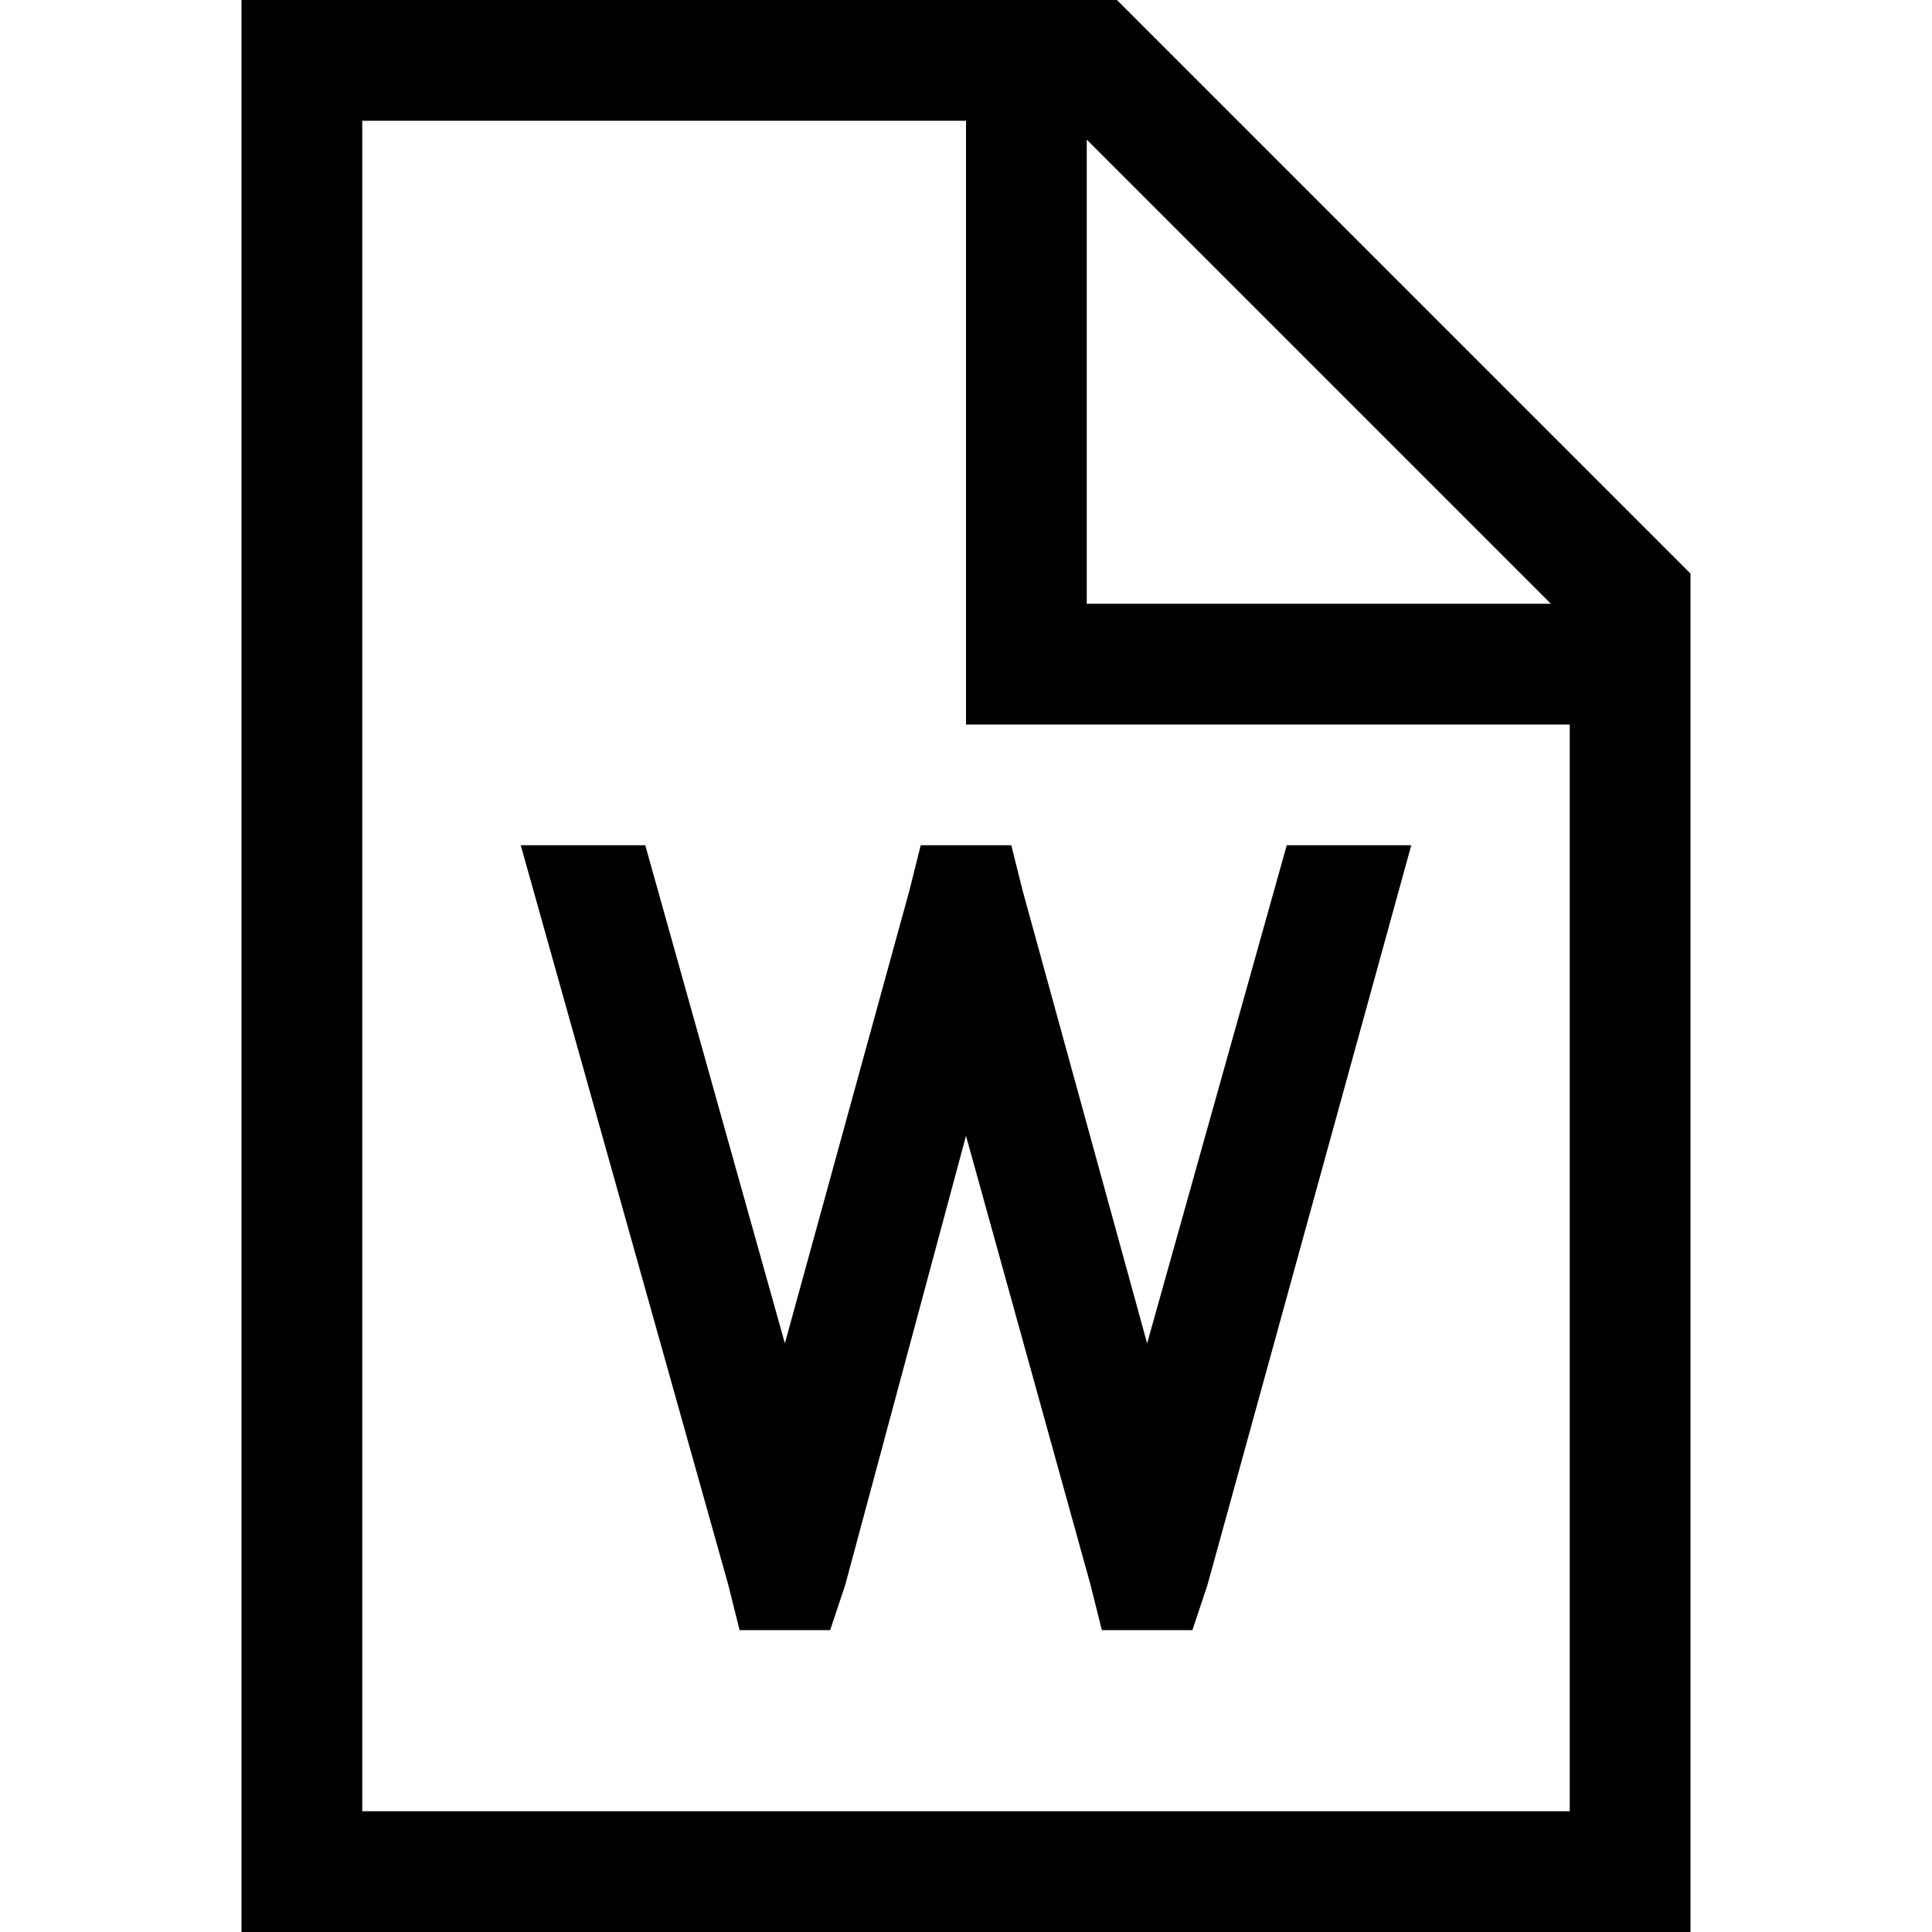 <svg xmlns="http://www.w3.org/2000/svg" viewBox="0 0 512 512">
  <path d="M 416 480 L 96 480 L 96 32 L 256 32 L 256 176 L 256 192 L 272 192 L 416 192 L 416 480 L 416 480 Z M 288 37 L 411 160 L 288 160 L 288 37 L 288 37 Z M 296 0 L 96 0 L 64 0 L 64 32 L 64 480 L 64 512 L 96 512 L 416 512 L 448 512 L 448 480 L 448 152 L 296 0 L 296 0 Z M 374 224 L 341 224 L 304 356 L 271 236 L 268 224 L 244 224 L 241 236 L 208 356 L 171 224 L 138 224 L 193 420 L 196 432 L 220 432 L 224 420 L 256 301 L 289 420 L 292 432 L 316 432 L 320 420 L 374 224 L 374 224 Z" />
</svg>